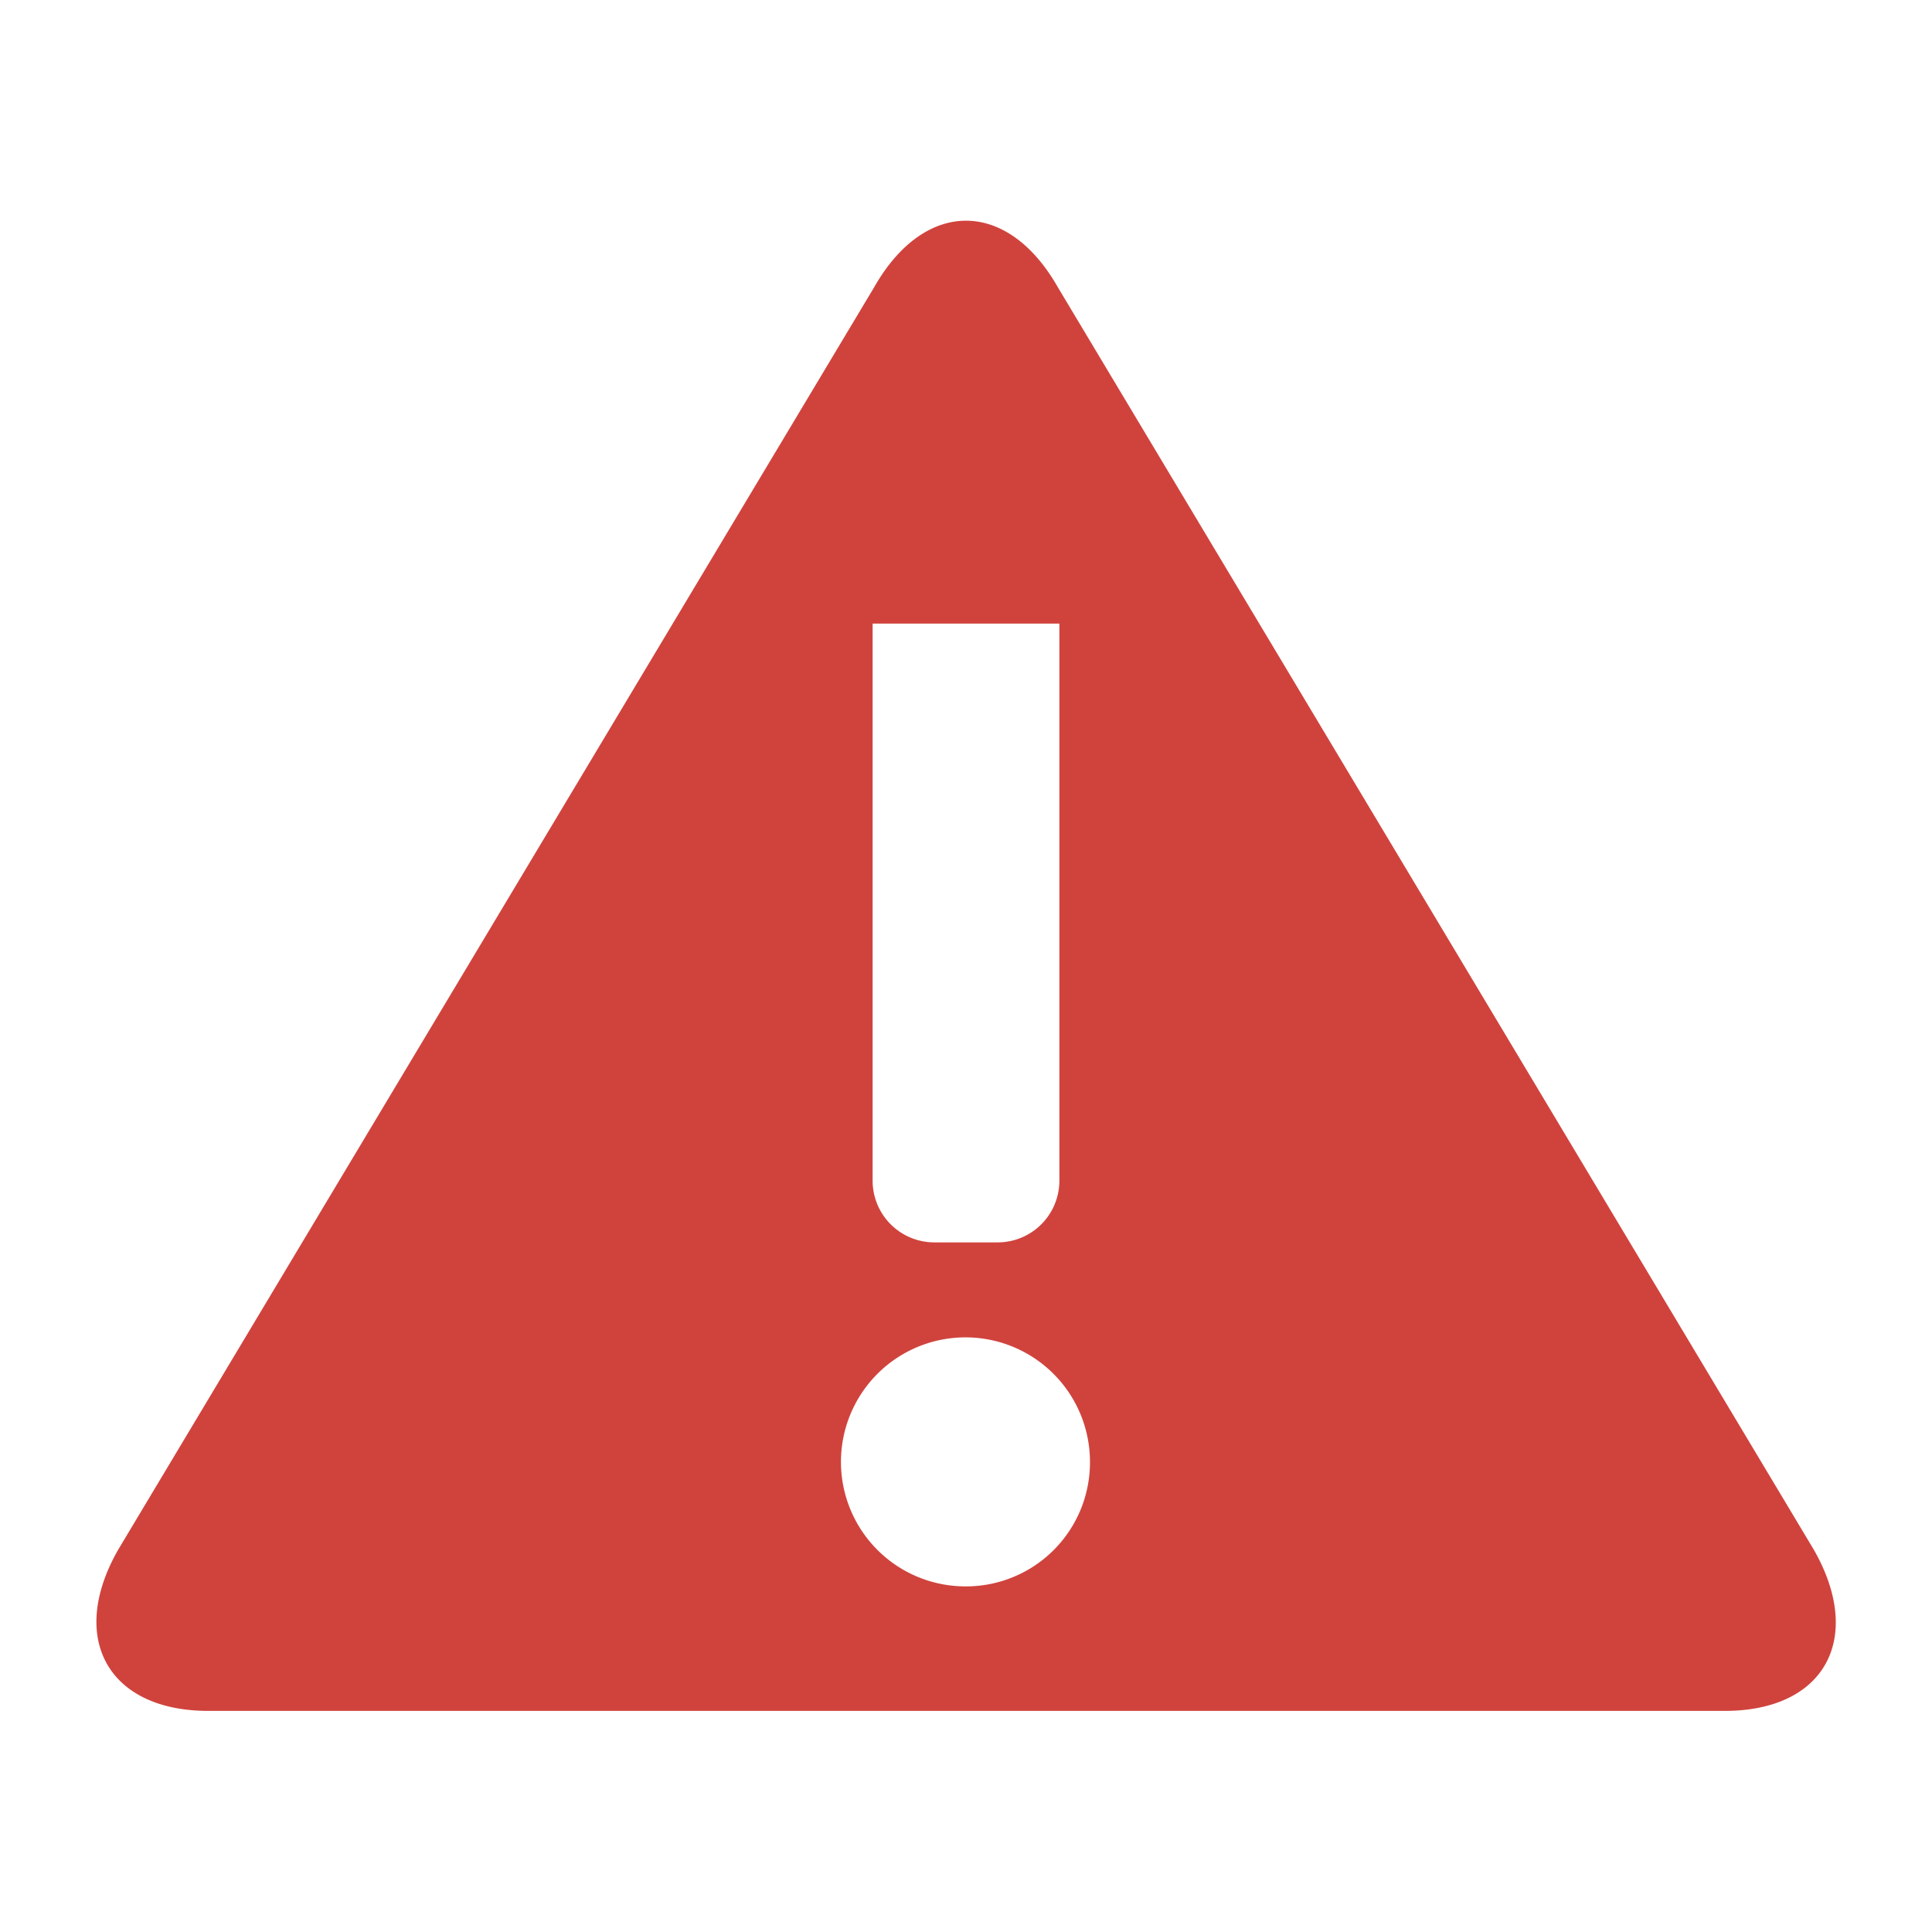 <svg data-name="Layer 1" xmlns="http://www.w3.org/2000/svg" viewBox="0 0 36 36"><path d="M33.8 28.88L19.71 5.35c-.94-1.65-2.48-1.65-3.42 0L2.2 28.88c-.94 1.65-.18 3 1.68 3h28.24c1.88.01 2.62-1.35 1.68-3zM16.26 11.62h3.48V22a1.15 1.15 0 0 1-1.16 1.15h-1.16A1.15 1.15 0 0 1 16.26 22zM18 29.56a2.32 2.32 0 1 1 2.31-2.32A2.31 2.31 0 0 1 18 29.56z" fill="#d0433d"/></svg>